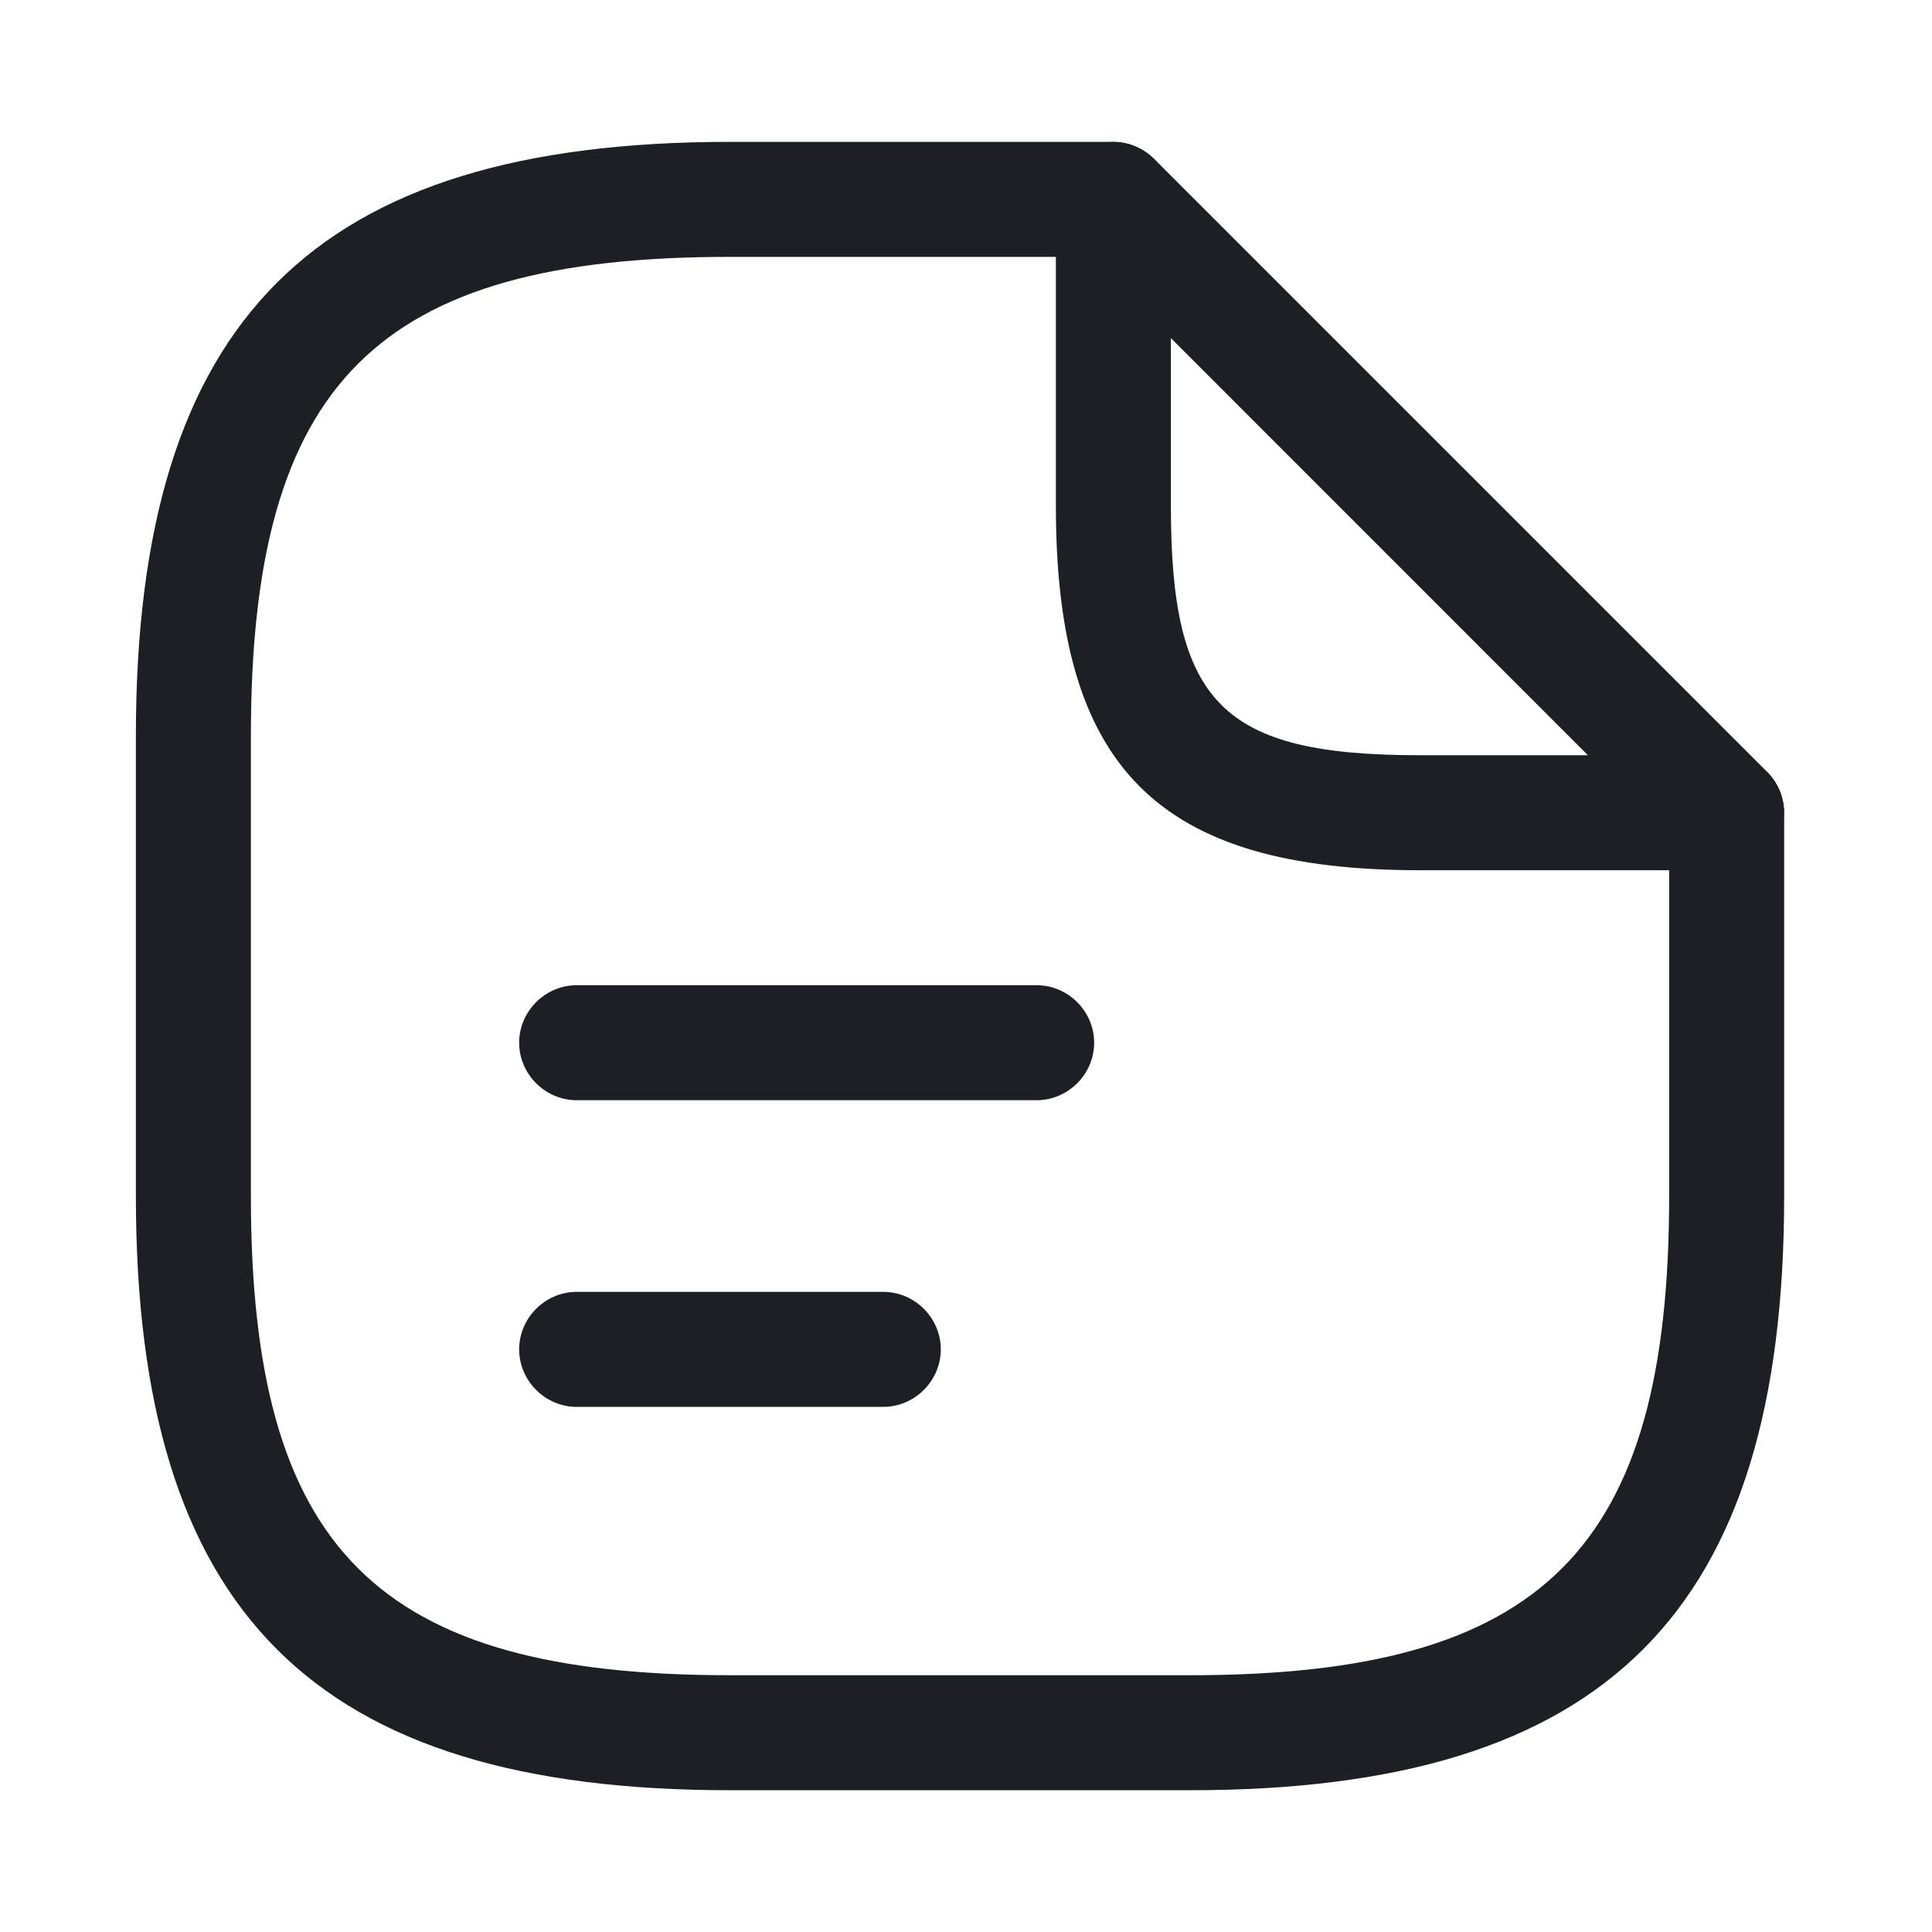 <svg width="21" height="21" viewBox="0 0 21 21" fill="none" xmlns="http://www.w3.org/2000/svg">
<path d="M12.935 19.459H7.935C3.41 19.459 1.477 17.525 1.477 13V8C1.477 3.475 3.41 1.542 7.935 1.542H12.102C12.443 1.542 12.727 1.825 12.727 2.167C12.727 2.509 12.443 2.792 12.102 2.792H7.935C4.093 2.792 2.727 4.159 2.727 8V13C2.727 16.842 4.093 18.209 7.935 18.209H12.935C16.777 18.209 18.143 16.842 18.143 13V8.834C18.143 8.492 18.427 8.209 18.768 8.209C19.11 8.209 19.393 8.492 19.393 8.834V13C19.393 17.525 17.46 19.459 12.935 19.459Z" fill="#1C1F23"/>
<path d="M18.768 9.459H15.435C12.585 9.459 11.477 8.35 11.477 5.5V2.167C11.477 1.917 11.627 1.684 11.86 1.592C12.093 1.492 12.36 1.55 12.543 1.725L19.21 8.392C19.385 8.567 19.443 8.842 19.343 9.075C19.243 9.309 19.018 9.459 18.768 9.459ZM12.727 3.675V5.5C12.727 7.65 13.285 8.209 15.435 8.209H17.26L12.727 3.675Z" fill="#1C1F23"/>
<path d="M11.268 11.959H6.268C5.926 11.959 5.643 11.675 5.643 11.334C5.643 10.992 5.926 10.709 6.268 10.709H11.268C11.61 10.709 11.893 10.992 11.893 11.334C11.893 11.675 11.61 11.959 11.268 11.959Z" fill="#1C1F23"/>
<path d="M9.601 15.292H6.268C5.926 15.292 5.643 15.009 5.643 14.667C5.643 14.325 5.926 14.042 6.268 14.042H9.601C9.943 14.042 10.226 14.325 10.226 14.667C10.226 15.009 9.943 15.292 9.601 15.292Z" fill="#1C1F23"/>
</svg>
